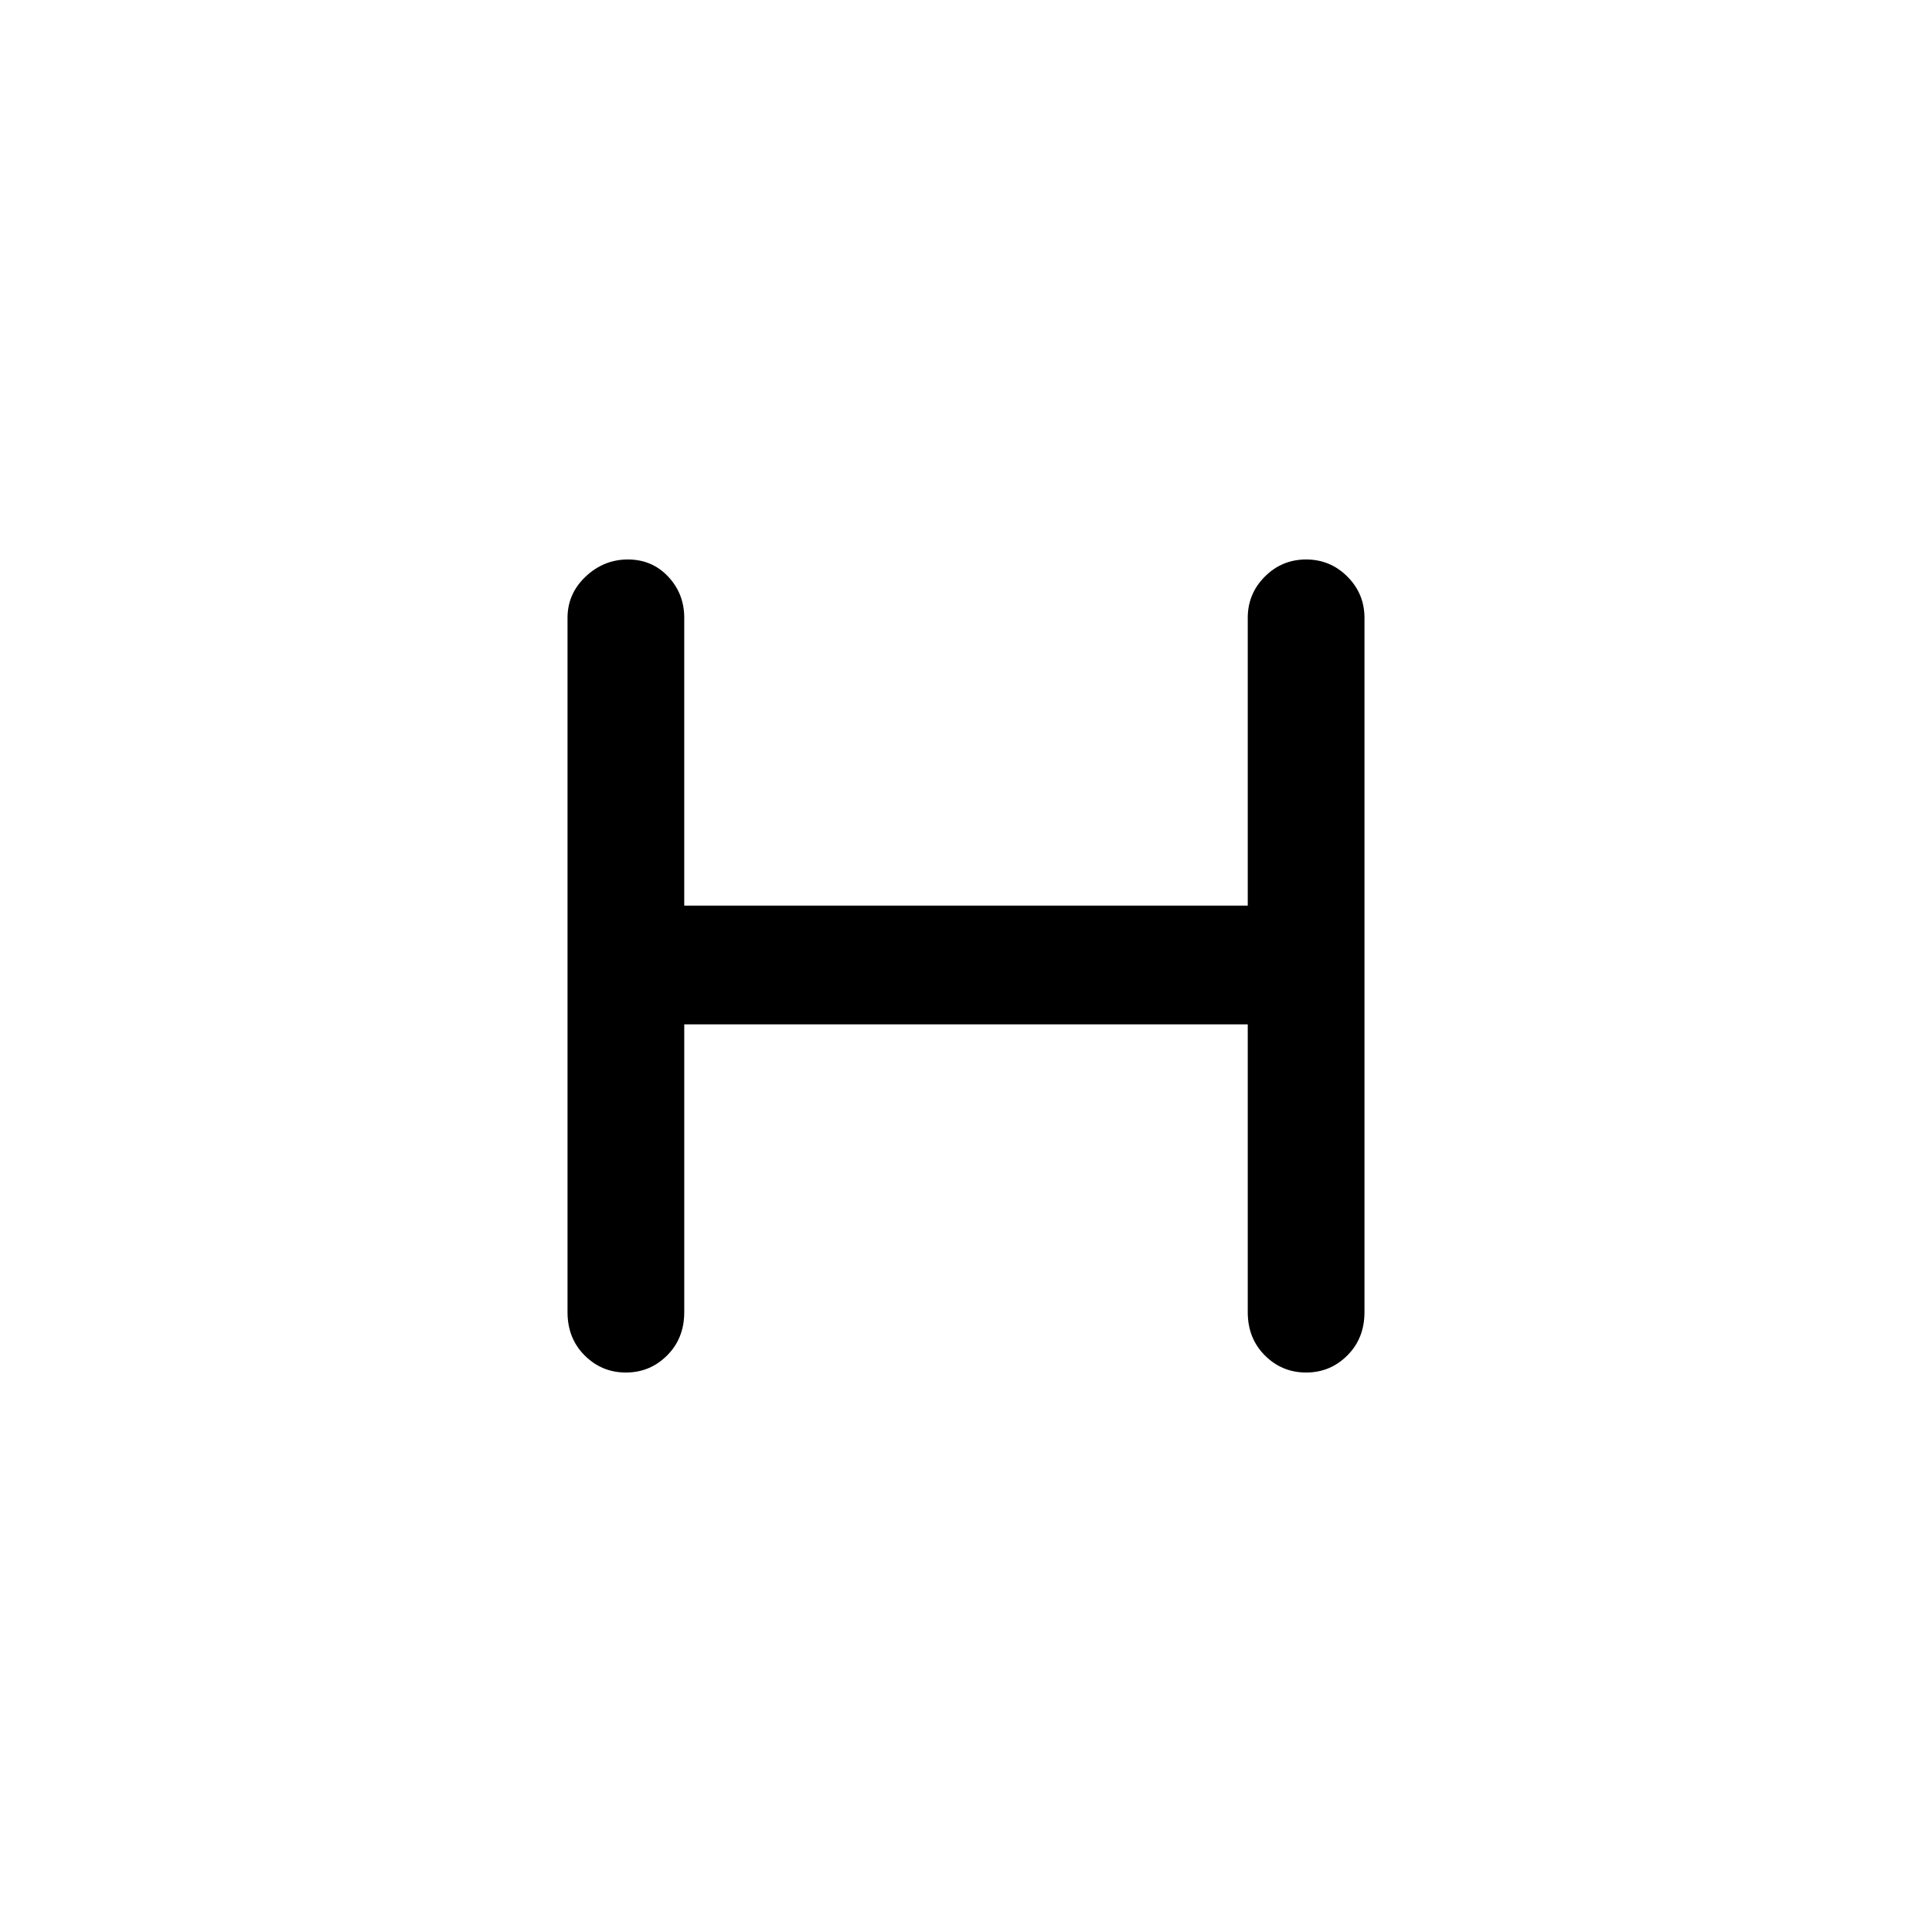 <svg xmlns="http://www.w3.org/2000/svg" height="48" width="48"><path d="M15.55 34.1q-.6 0-1.025-.425-.425-.425-.425-1.075V15.35q0-.6.45-1.025.45-.425 1.05-.425.6 0 1 .425t.4 1.025v7.15h14v-7.15q0-.6.425-1.025.425-.425 1.025-.425.6 0 1.025.425.425.425.425 1.025V32.6q0 .65-.425 1.075-.425.425-1.025.425-.6 0-1.025-.425Q31 33.25 31 32.6v-7.15H17v7.15q0 .65-.425 1.075-.425.425-1.025.425Z"/></svg>